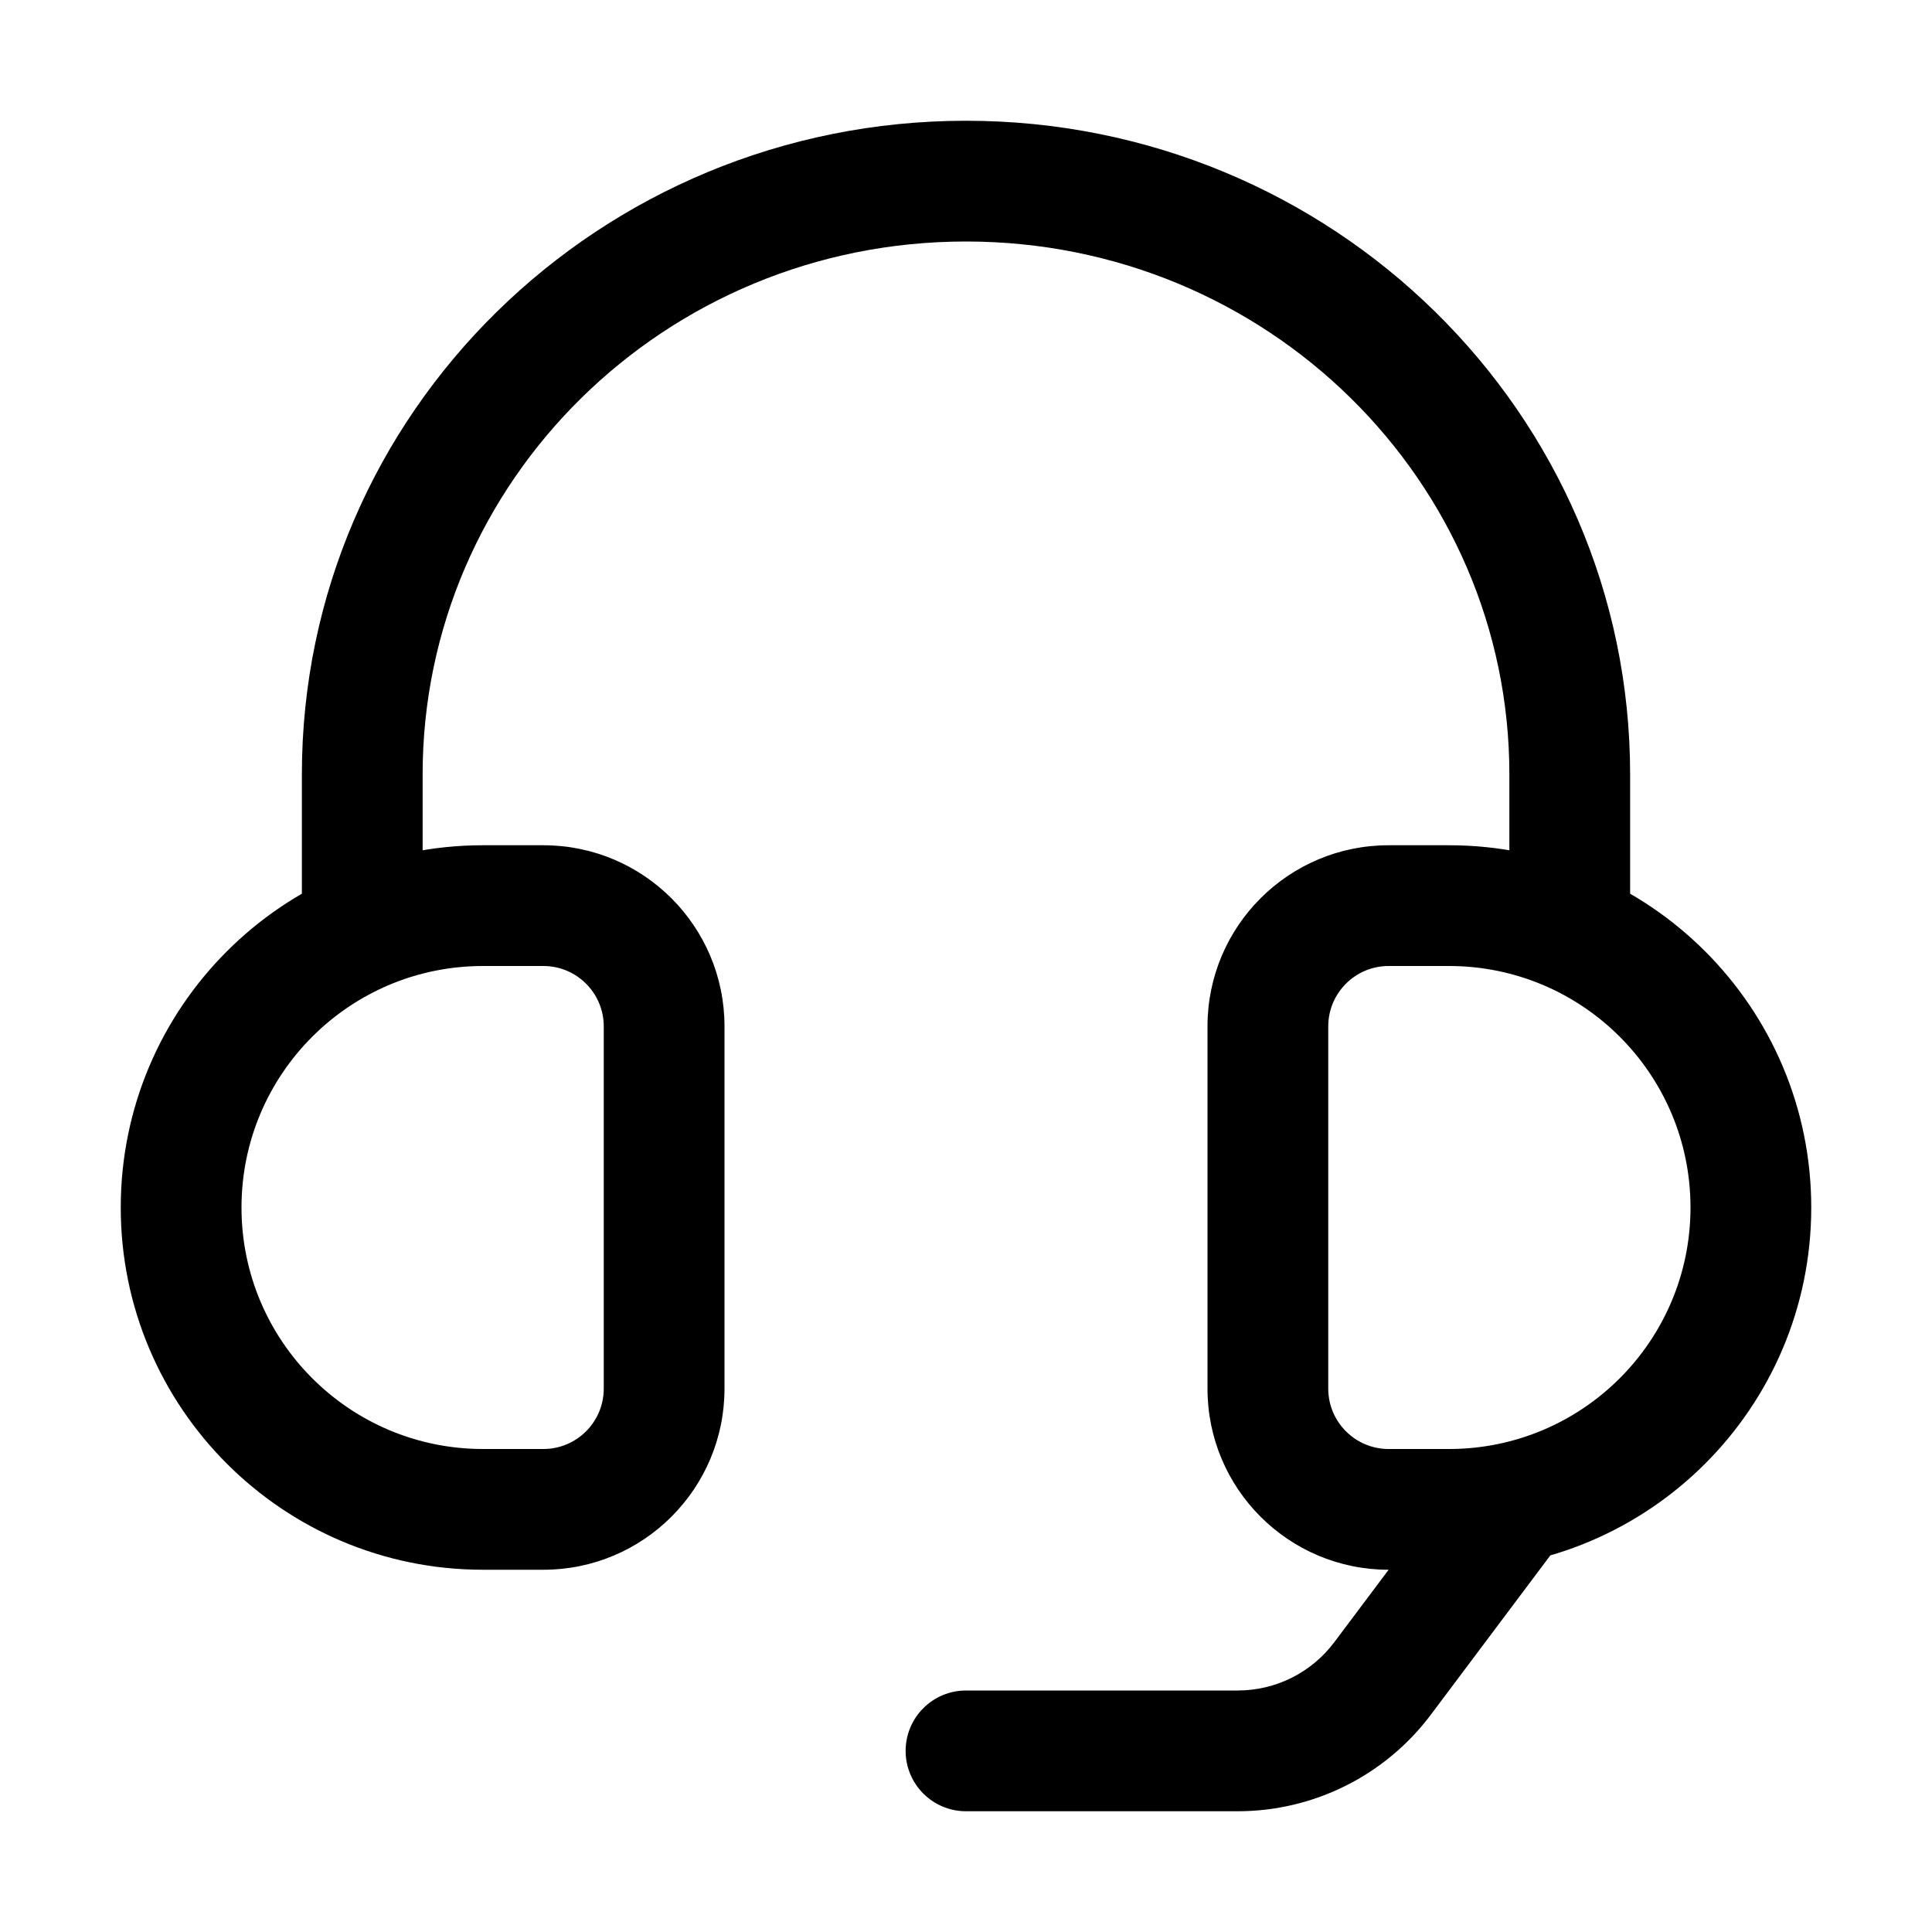 <svg width="32" height="32" viewBox="0 0 32 32" fill="none" xmlns="http://www.w3.org/2000/svg">
<rect width="32" height="32" fill="white"/>
<path d="M8 25V26H8L8 25ZM8 15V16H8L8 15ZM9 25L9 24H9L9 25ZM9 15L9 16L9 15ZM24 25L24 26H24V25ZM24 15L24 16H24V15ZM23 25L23 24L23 25ZM23 15L23 16L23 15ZM25.8 25.6C26.131 25.158 26.042 24.531 25.6 24.2C25.158 23.869 24.531 23.958 24.2 24.4L25.8 25.6ZM22.9 27.8L22.1 27.2L22.9 27.8ZM16 28C15.448 28 15 28.448 15 29C15 29.552 15.448 30 16 30V28ZM7 12.827C7 7.968 11.013 4 16 4V2C9.941 2 5 6.831 5 12.827H7ZM16 4C20.987 4 25 7.968 25 12.827H27C27 6.831 22.059 2 16 2V4ZM25 12.827V15.611H27V12.827H25ZM5 12.827V15.611H7V12.827H5ZM8 24C5.791 24 4 22.209 4 20H2C2 23.314 4.686 26 8 26V24ZM4 20C4 17.791 5.791 16 8 16V14C4.686 14 2 16.686 2 20H4ZM8 16L9 16L9 14L8 14L8 16ZM10 17V23H12V17H10ZM9 24L8 24L8 26L9 26L9 24ZM10 23C10 23.552 9.552 24 9 24L9 26C10.657 26 12 24.657 12 23H10ZM9 16C9.552 16 10 16.448 10 17H12C12 15.343 10.657 14 9 14L9 16ZM24 26C27.314 26 30 23.314 30 20H28C28 22.209 26.209 24 24 24V26ZM30 20C30 16.686 27.314 14 24 14V16C26.209 16 28 17.791 28 20H30ZM24 14L23 14L23 16L24 16L24 14ZM20 17V23H22V17H20ZM23 26L24 26L24 24L23 24L23 26ZM20 23C20 24.657 21.343 26 23 26L23 24C22.448 24 22 23.552 22 23H20ZM23 14C21.343 14 20 15.343 20 17H22C22 16.448 22.448 16 23 16L23 14ZM24.2 24.4L22.1 27.2L23.7 28.4L25.8 25.6L24.2 24.4ZM20.5 28H16V30H20.5V28ZM22.1 27.2C21.722 27.704 21.13 28 20.5 28V30C21.759 30 22.945 29.407 23.7 28.4L22.1 27.2Z" fill="black"/>
</svg>
